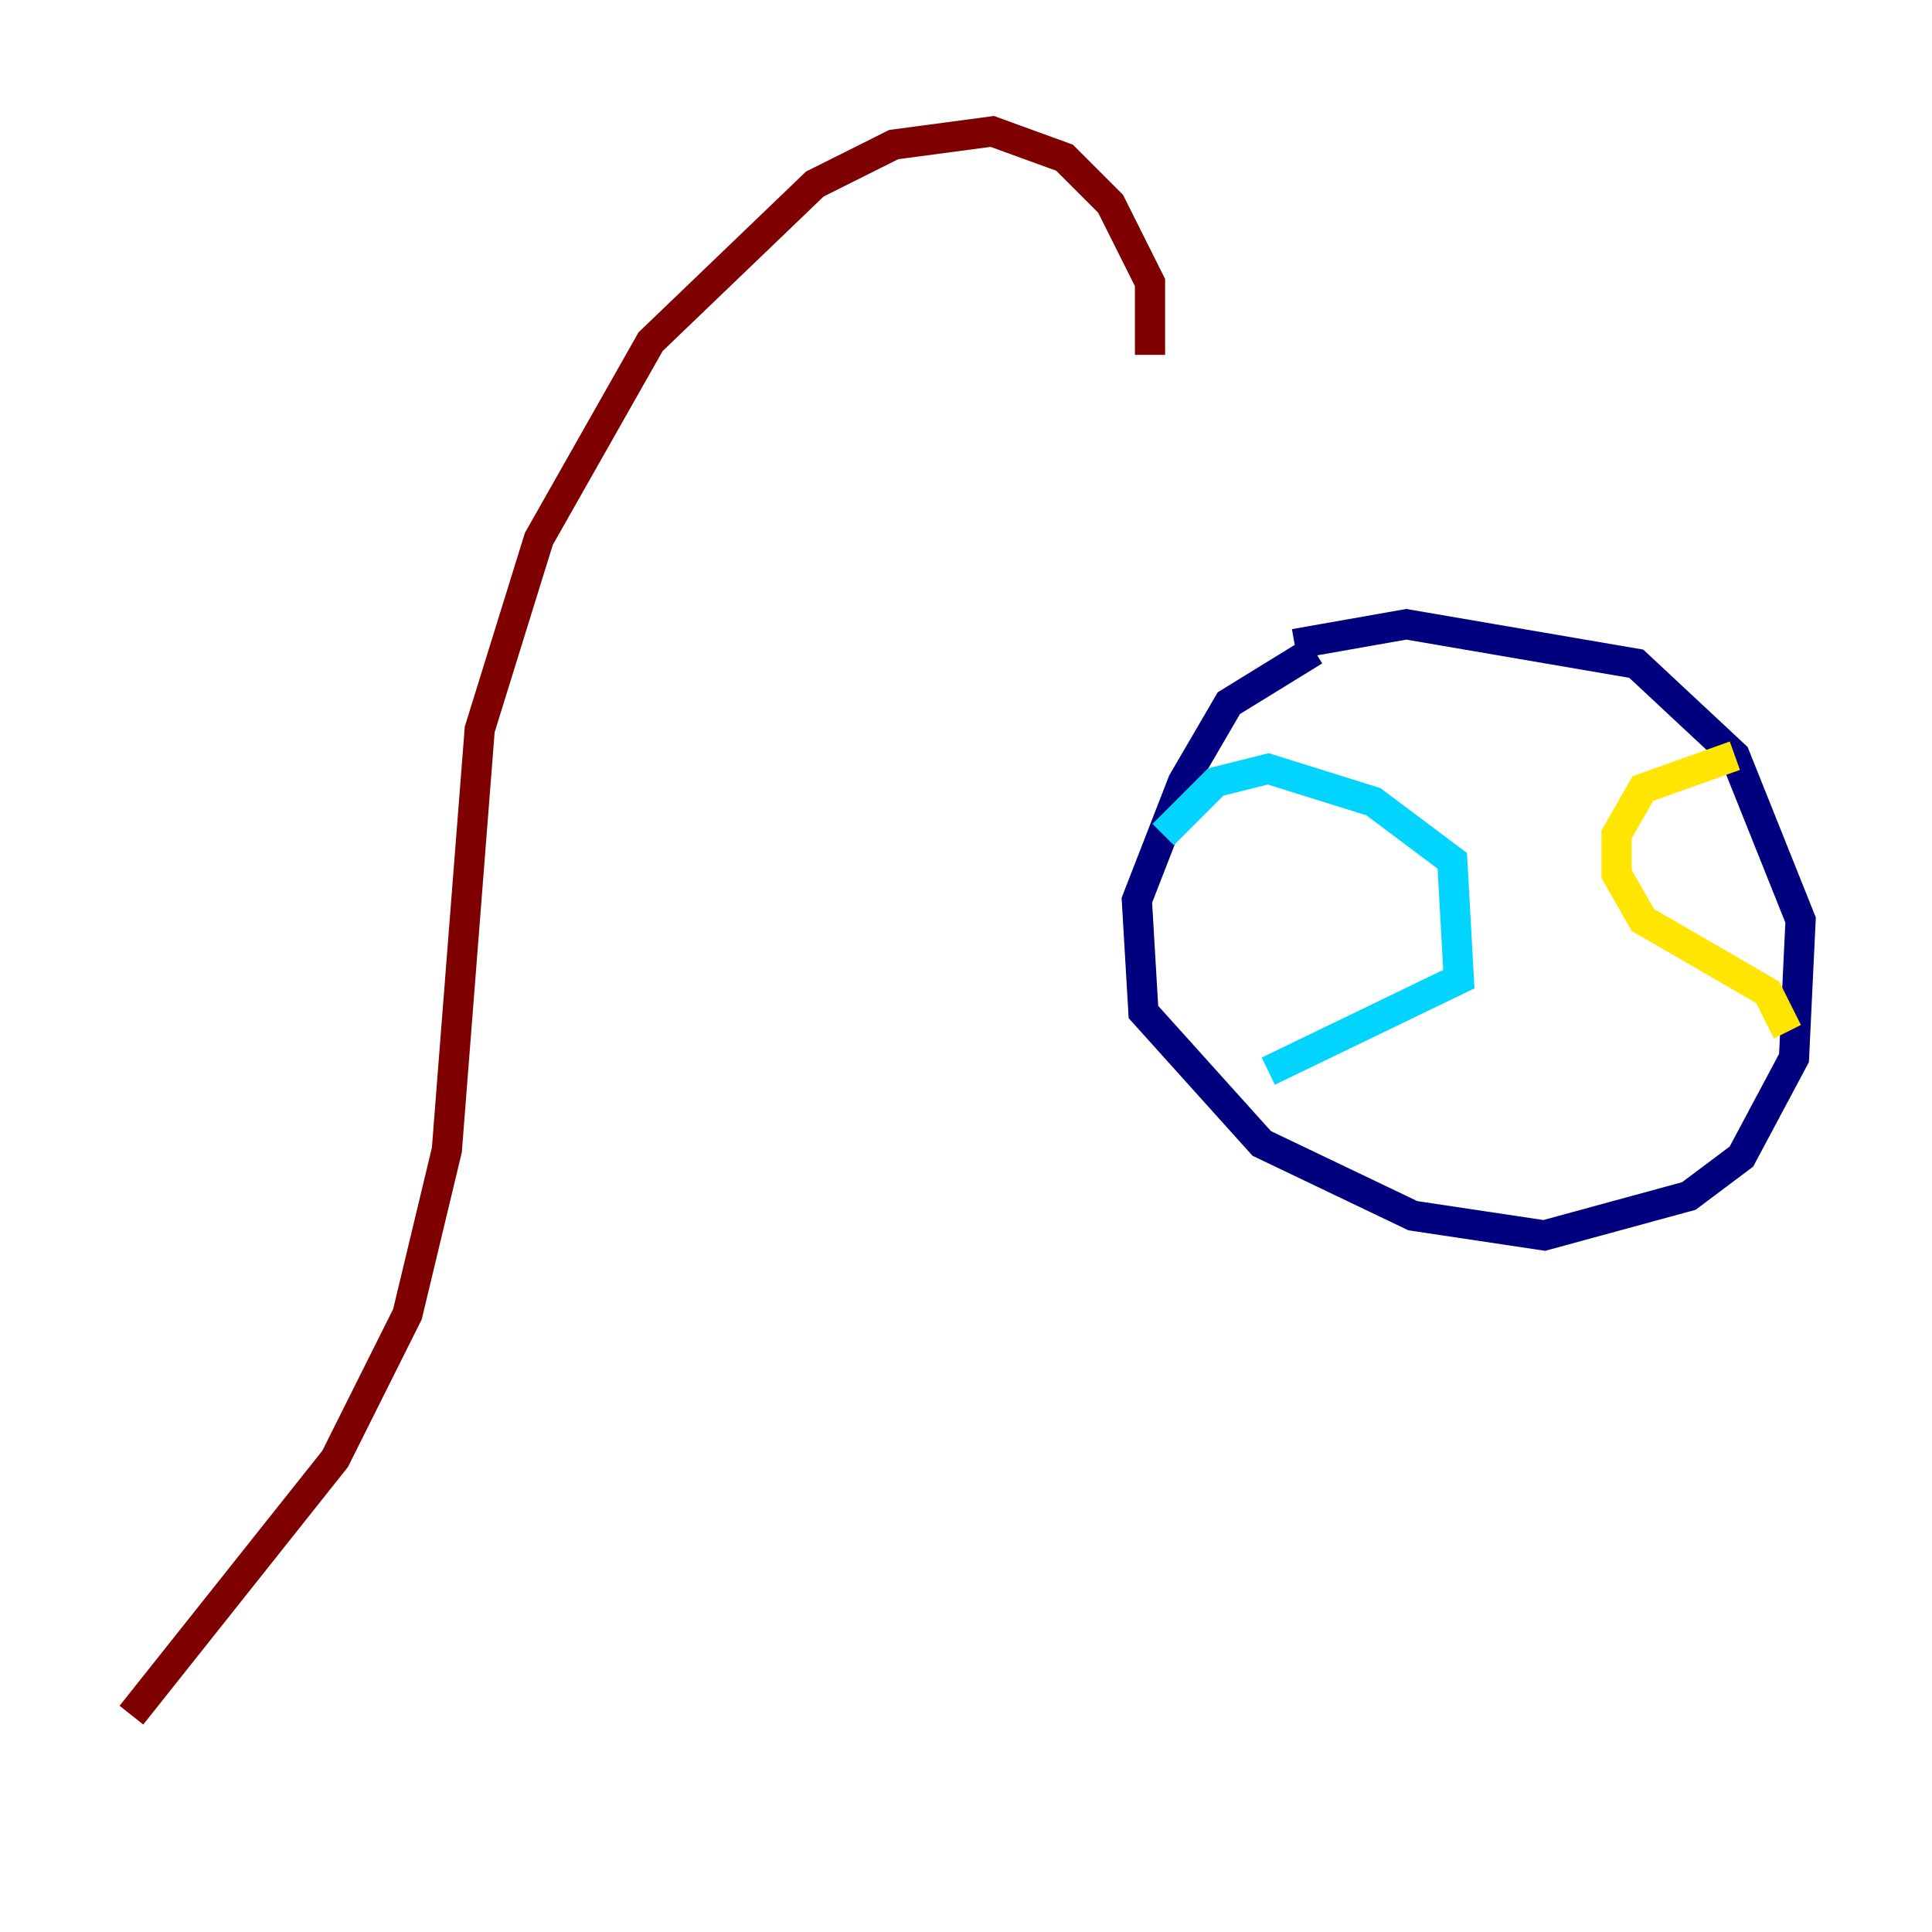 <?xml version="1.0" encoding="utf-8" ?>
<svg baseProfile="tiny" height="128" version="1.2" viewBox="0,0,128,128" width="128" xmlns="http://www.w3.org/2000/svg" xmlns:ev="http://www.w3.org/2001/xml-events" xmlns:xlink="http://www.w3.org/1999/xlink"><defs /><polyline fill="none" points="87.075,43.102 81.415,46.585 78.367,51.809 75.32,59.646 75.755,67.048 83.592,75.755 93.605,80.544 102.313,81.85 111.891,79.238 115.374,76.626 118.857,70.095 119.293,60.952 114.939,50.068 108.408,43.973 93.17,41.361 85.769,42.667" stroke="#00007f" stroke-width="2" /><polyline fill="none" points="77.061,55.292 80.544,51.809 84.027,50.939 90.993,53.116 96.218,57.034 96.653,64.871 84.027,70.966" stroke="#00d4ff" stroke-width="2" /><polyline fill="none" points="114.939,50.068 108.844,52.245 107.102,55.292 107.102,57.905 108.844,60.952 117.116,65.742 118.422,68.354" stroke="#ffe500" stroke-width="2" /><polyline fill="none" points="8.707,113.633 22.204,96.653 26.993,87.075 29.605,76.191 31.782,48.327 35.701,35.701 43.102,22.64 53.986,12.191 59.211,9.578 65.742,8.707 70.531,10.449 73.578,13.497 76.191,18.721 76.191,23.51" stroke="#7f0000" stroke-width="2" /></svg>